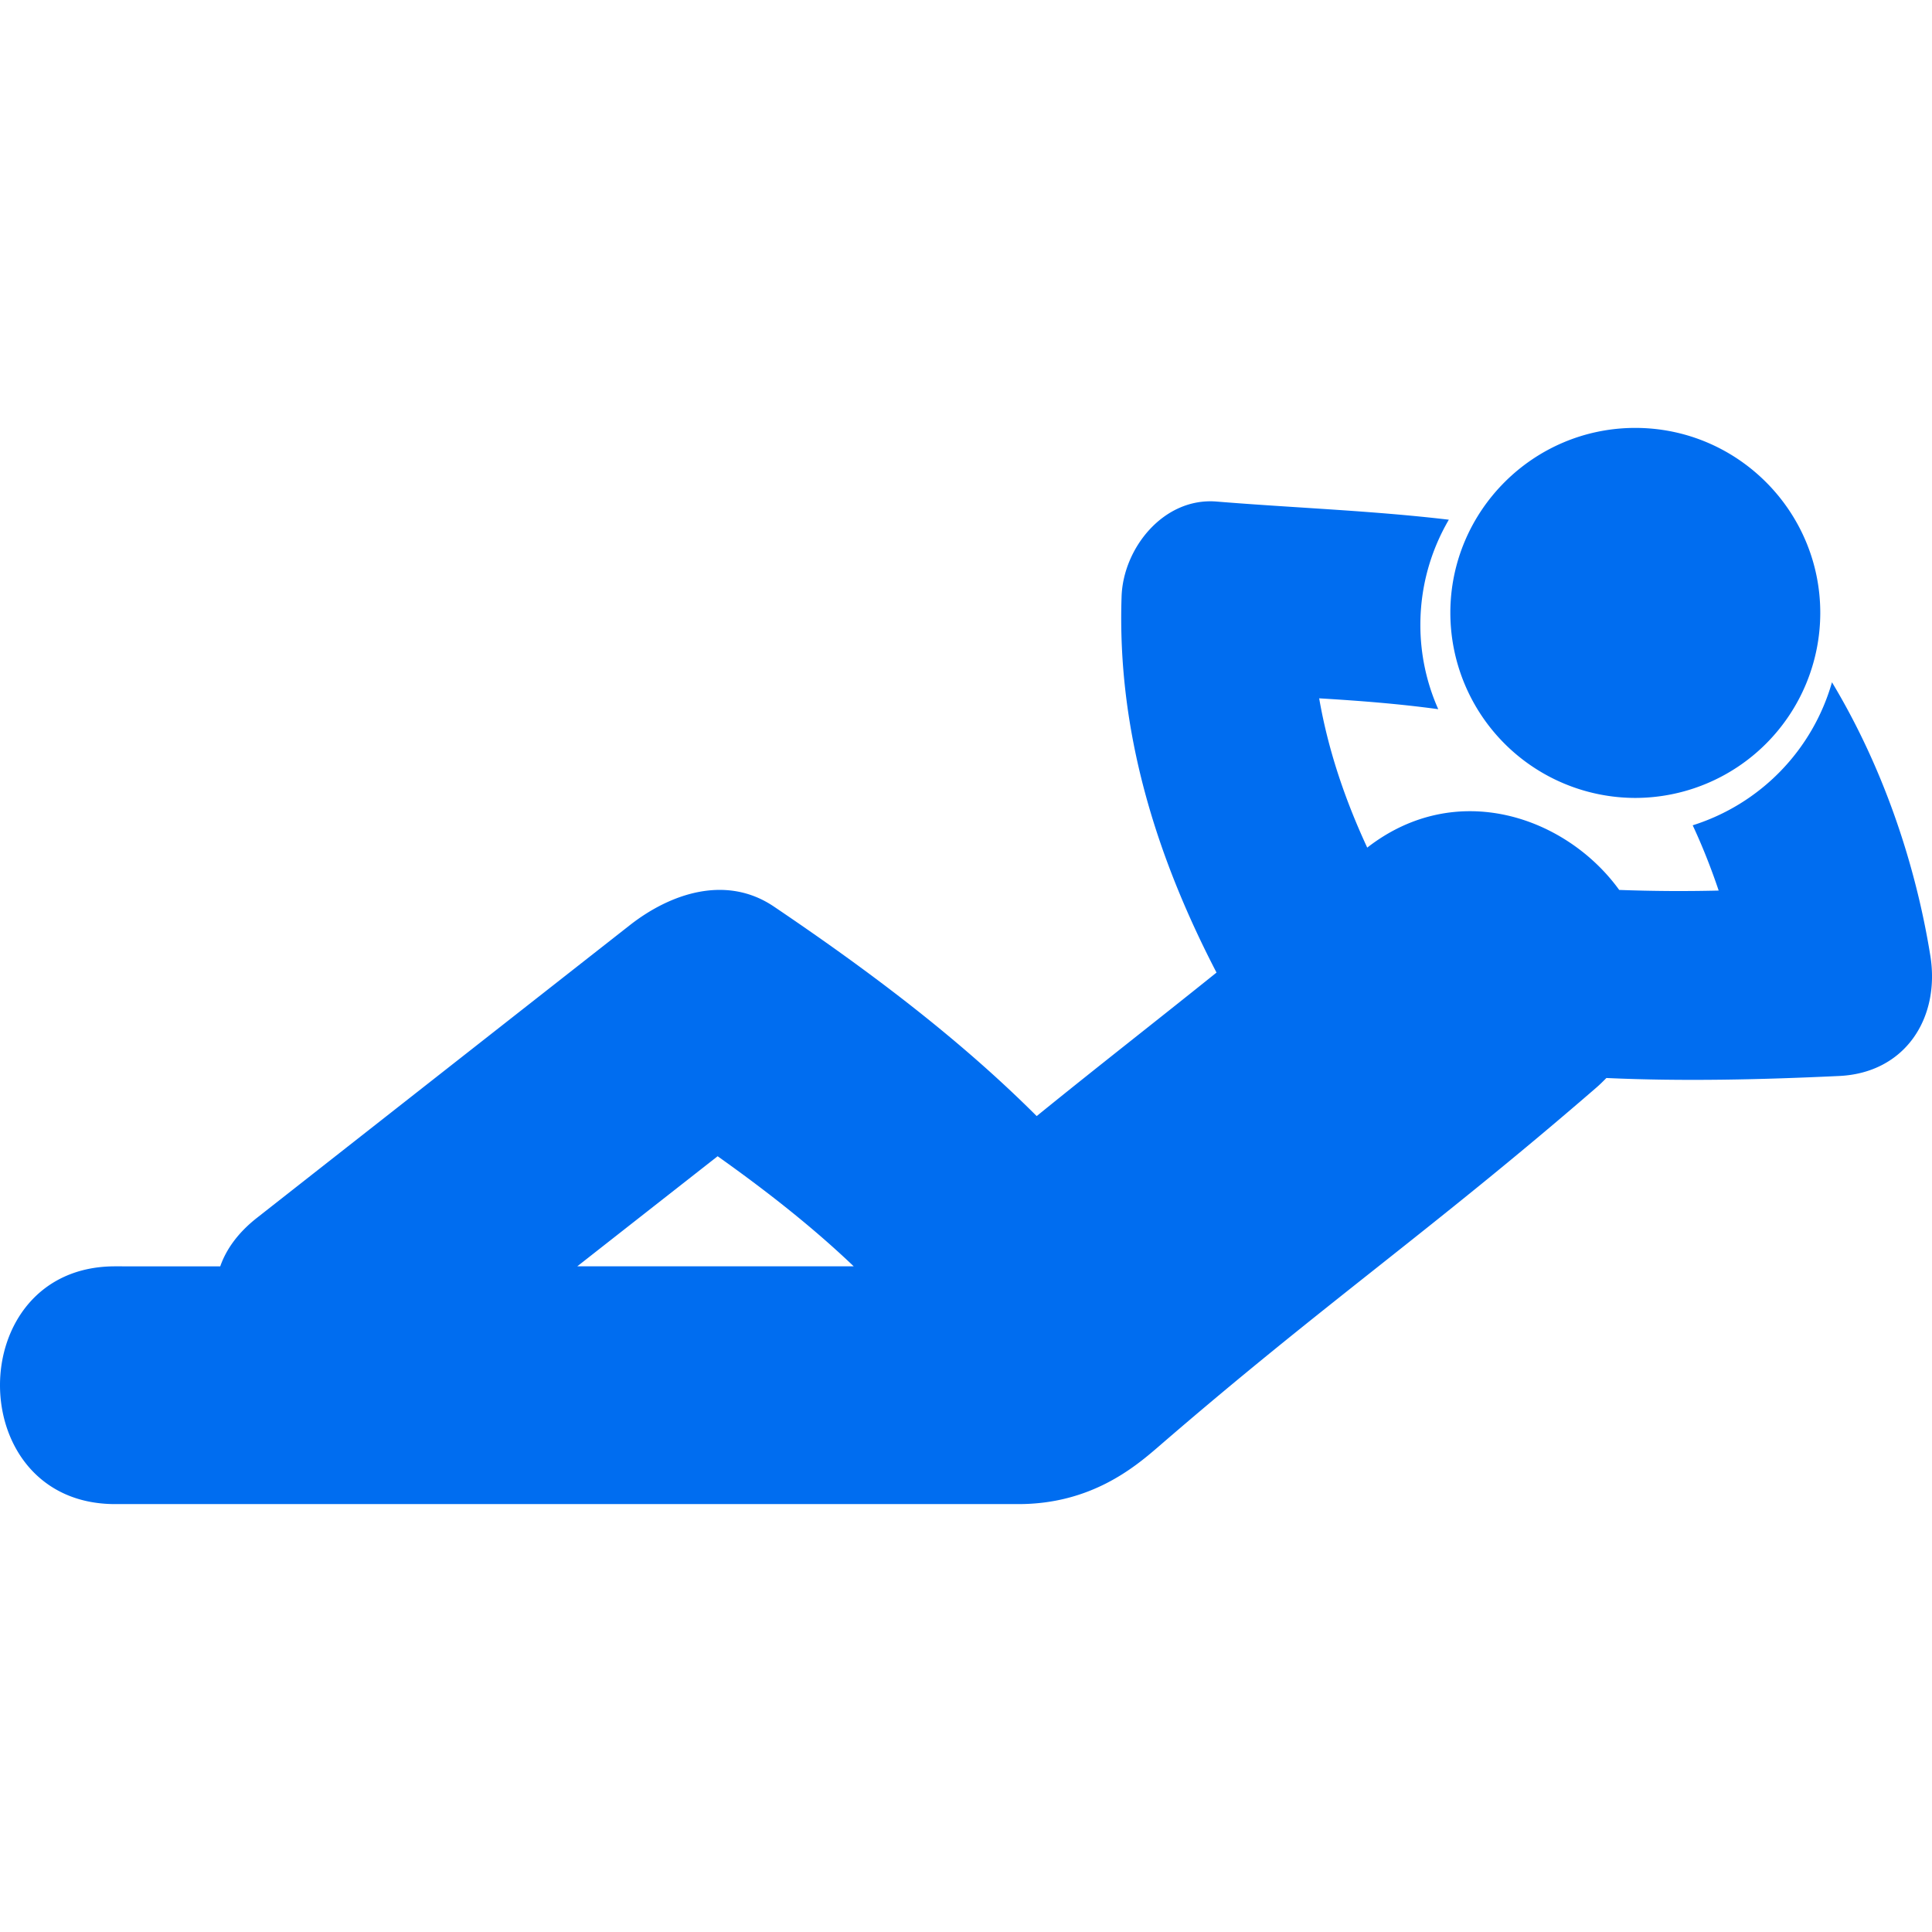 <svg xmlns="http://www.w3.org/2000/svg" viewBox="0 0 63.878 63.878" width="512" height="512"><g fill="#006DF0"><path d="M63.823 31.599c-.507-3.141-1.608-6.309-3.252-9.041a6.969 6.969 0 0 1-4.605 4.729c.327.701.611 1.423.859 2.158a53.814 53.814 0 0 1-3.289-.021c-1.736-2.401-5.368-3.704-8.331-1.399-.738-1.593-1.292-3.224-1.589-4.936 1.316.079 2.631.18 3.937.359a6.843 6.843 0 0 1-.591-2.791c0-1.266.344-2.451.941-3.474-2.547-.302-5.122-.391-7.677-.6-1.751-.144-3.093 1.541-3.143 3.144-.151 4.434 1.132 8.565 3.139 12.429-2.013 1.618-3.886 3.073-5.946 4.745-2.623-2.622-5.659-4.881-8.688-6.927-1.579-1.066-3.424-.436-4.765.616-4.11 3.224-8.222 6.452-12.332 9.679-.623.49-1.012 1.037-1.209 1.6H3.804c-5.072 0-5.072 7.861 0 7.861h29.871c2.376 0 3.816-1.199 4.606-1.88 5.482-4.744 8.995-7.128 14.479-11.873.129-.11.242-.223.352-.335 2.563.117 5.144.053 7.684-.066 2.194-.096 3.357-1.915 3.027-3.977zm-44.737 10.27c1.547-1.215 3.096-2.428 4.641-3.64 1.558 1.106 3.106 2.309 4.5 3.64h-9.141z"/><path d="M54.068 26.382a6.123 6.123 0 0 0 6.116-6.118c0-3.372-2.745-6.116-6.116-6.116s-6.115 2.745-6.115 6.116a6.124 6.124 0 0 0 6.115 6.118z"/></g></svg>